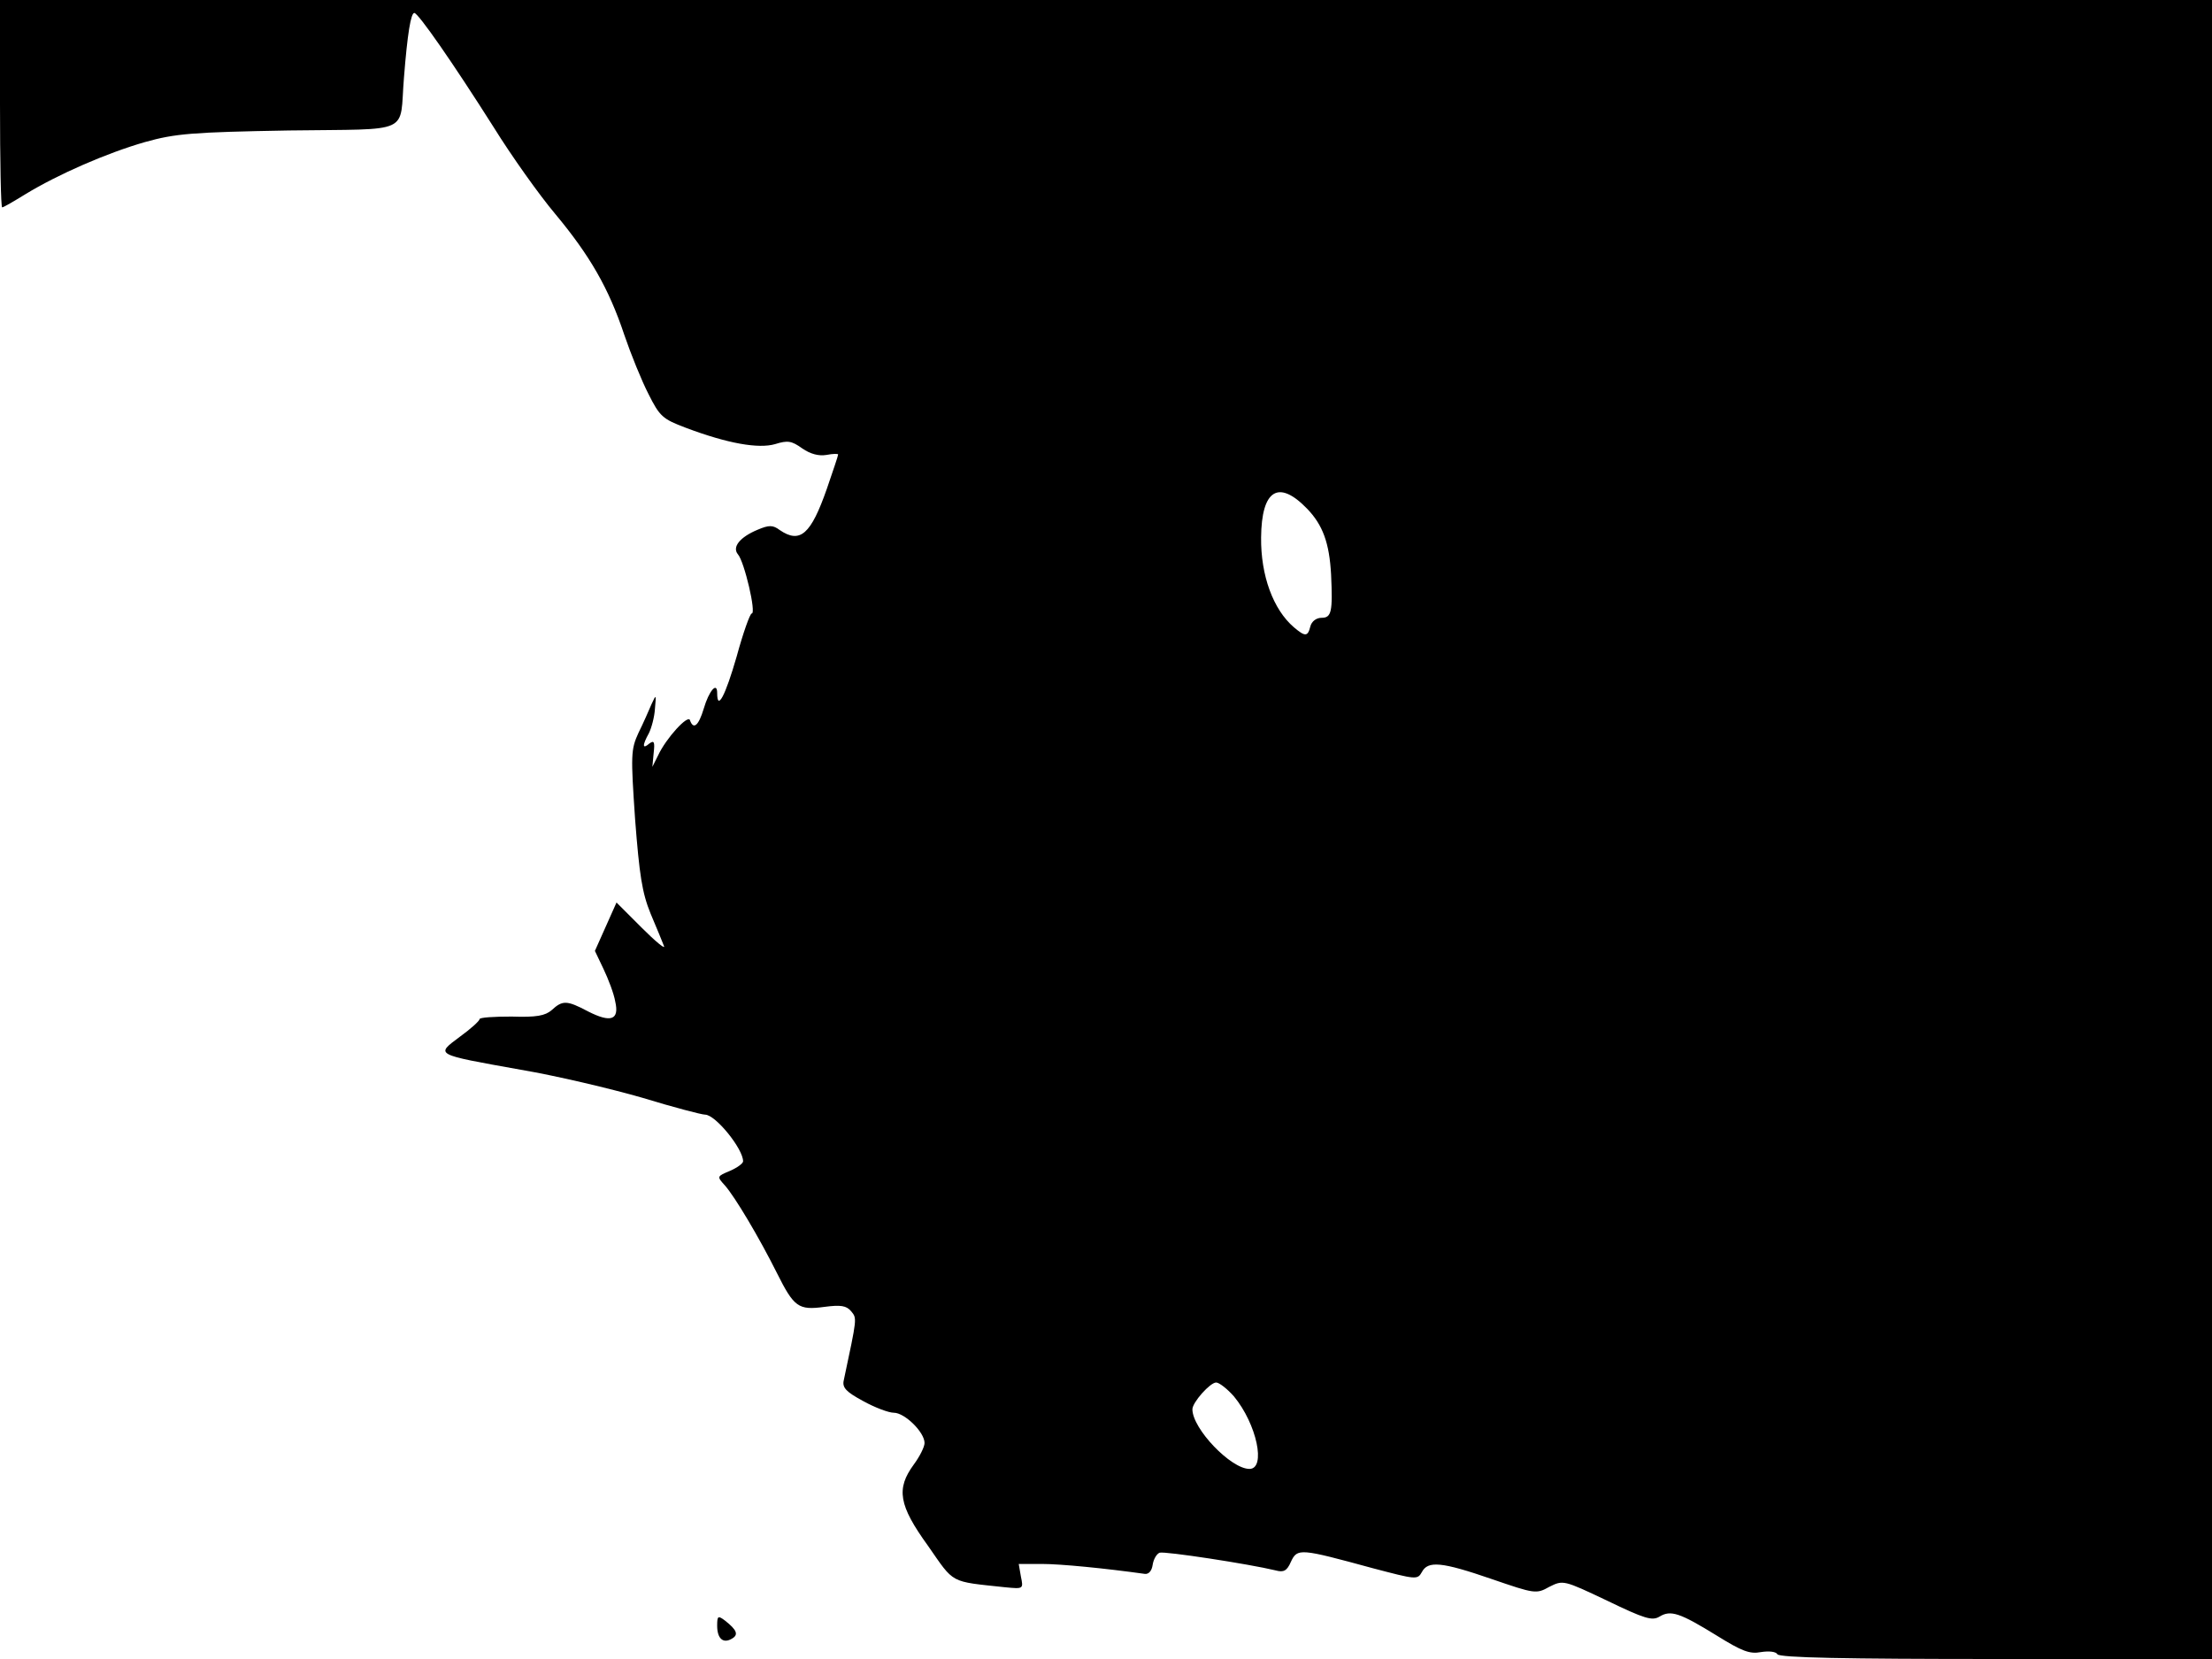 <svg xmlns="http://www.w3.org/2000/svg" width="682.667" height="512" version="1.0" viewBox="0 0 512 384"><path d="M0 24c0 13.2.2 24 .5 24s2.7-1.4 5.3-3c7.7-4.7 19-9.6 27.7-12.1 7.1-2 11-2.3 33.3-2.7 29-.4 25.6 1.1 26.7-12.2.8-10.2 1.6-15 2.4-15 .9 0 8.9 11.5 18.4 26.5 4.1 6.6 10.5 15.6 14.2 20 8 9.6 12.4 17.2 16 28 1.5 4.4 4 10.6 5.6 13.7 2.6 5.2 3.3 5.8 8.6 7.8 9.8 3.7 16.9 4.9 20.7 3.8 2.9-.9 3.8-.8 6.3 1 1.9 1.3 3.8 1.8 5.6 1.5 1.5-.3 2.7-.3 2.7-.1 0 .3-1.2 3.8-2.6 7.9-3.7 10.6-6.2 12.8-10.9 9.6-1.6-1.2-2.5-1.2-5.1-.1-4.1 1.7-6 4-4.6 5.7 1.5 1.7 4.3 13.7 3.2 13.7-.4 0-2 4.5-3.5 10-2.6 9-4.5 12.7-4.5 8.4 0-2.7-1.9-.5-3.1 3.6-1.2 4-2.4 5-3.2 2.7-.4-1.4-5.5 4.1-7.4 8.2l-1.3 2.6.3-3.2c.3-2.6.1-3-1-2.2-1.6 1.4-1.7.5-.1-2.4.6-1.2 1.3-3.8 1.4-5.7.3-3.3.3-3.4-.8-1-.6 1.4-1.9 4.4-3 6.6-1.8 3.9-1.8 5.2-.8 20 1 12.9 1.6 17 3.6 21.9 1.4 3.3 2.8 6.7 3.1 7.5s-2-1.1-5.2-4.3l-5.8-5.8-2.5 5.6-2.5 5.6 2 4.2c1.1 2.3 2.4 5.7 2.7 7.5 1 4.3-1 5-6.3 2.3-4.9-2.6-5.9-2.6-8.4-.3-1.5 1.3-3.5 1.7-9.3 1.5-4.1 0-7.4.2-7.4.6s-2.1 2.3-4.6 4.1c-5.6 4.2-6 4 14.1 7.6 8.3 1.4 20.9 4.4 28.2 6.5 7.2 2.2 13.7 3.9 14.5 3.9 2.4 0 8.8 7.9 8.8 10.8 0 .5-1.4 1.5-3 2.2-3.1 1.3-3.1 1.3-1.2 3.4 2.3 2.6 7.9 12 12 20.2 4 8 5 8.7 11 7.9 3.8-.5 5.1-.3 6.2 1 1.4 1.7 1.4 1.4-1.7 16-.4 1.7.6 2.7 4.5 4.8 2.7 1.5 5.9 2.7 7.1 2.7 2.5 0 7.1 4.5 7.1 7 0 .9-1.1 3.1-2.5 5-4.1 5.6-3.5 9.4 3.3 18.8 6.2 8.9 4.9 8.2 17.9 9.6 4.2.4 4.2.4 3.6-2.5l-.5-2.9h5.4c4.3 0 14.5 1 23.8 2.3.9.1 1.6-.7 1.8-2.1.2-1.3.9-2.5 1.6-2.8 1.1-.4 20.7 2.6 26.9 4.1 1.8.5 2.6.1 3.5-2 1.5-3.2 2.1-3.1 19 1.5 9.9 2.6 10.3 2.7 11.3.9 1.4-2.7 4.6-2.4 16.2 1.6 9.9 3.4 10.3 3.5 13.3 1.8 3.2-1.6 3.3-1.6 13.4 3.2 8.7 4.2 10.4 4.7 12.1 3.7 2.6-1.6 4.7-.9 13.3 4.4 5.8 3.6 7.6 4.3 10.2 3.8 1.9-.3 3.5-.1 3.8.5.5.8 15.7 1.1 50.7 1.1H512V0H0zm302.5 93.7c3.7 3.8 5.2 8 5.6 15.3.4 8.6.1 10-2.2 10-1.2 0-2.3.8-2.6 2-.6 2.4-1.2 2.4-3.8.2-4.8-4.1-7.7-12-7.6-20.8.1-11 4-13.5 10.6-6.7m-16.9 205.5c5.3 6.4 7.5 16.8 3.6 16.8-4.3 0-13.2-9.3-13.2-13.8 0-1.6 4.1-6.2 5.5-6.2.7 0 2.6 1.5 4.1 3.2M166 376.3c0 3 1.4 4.2 3.4 3 1.6-.9 1.2-2-1.6-4.2-1.6-1.2-1.8-1.1-1.8 1.2"/></svg>